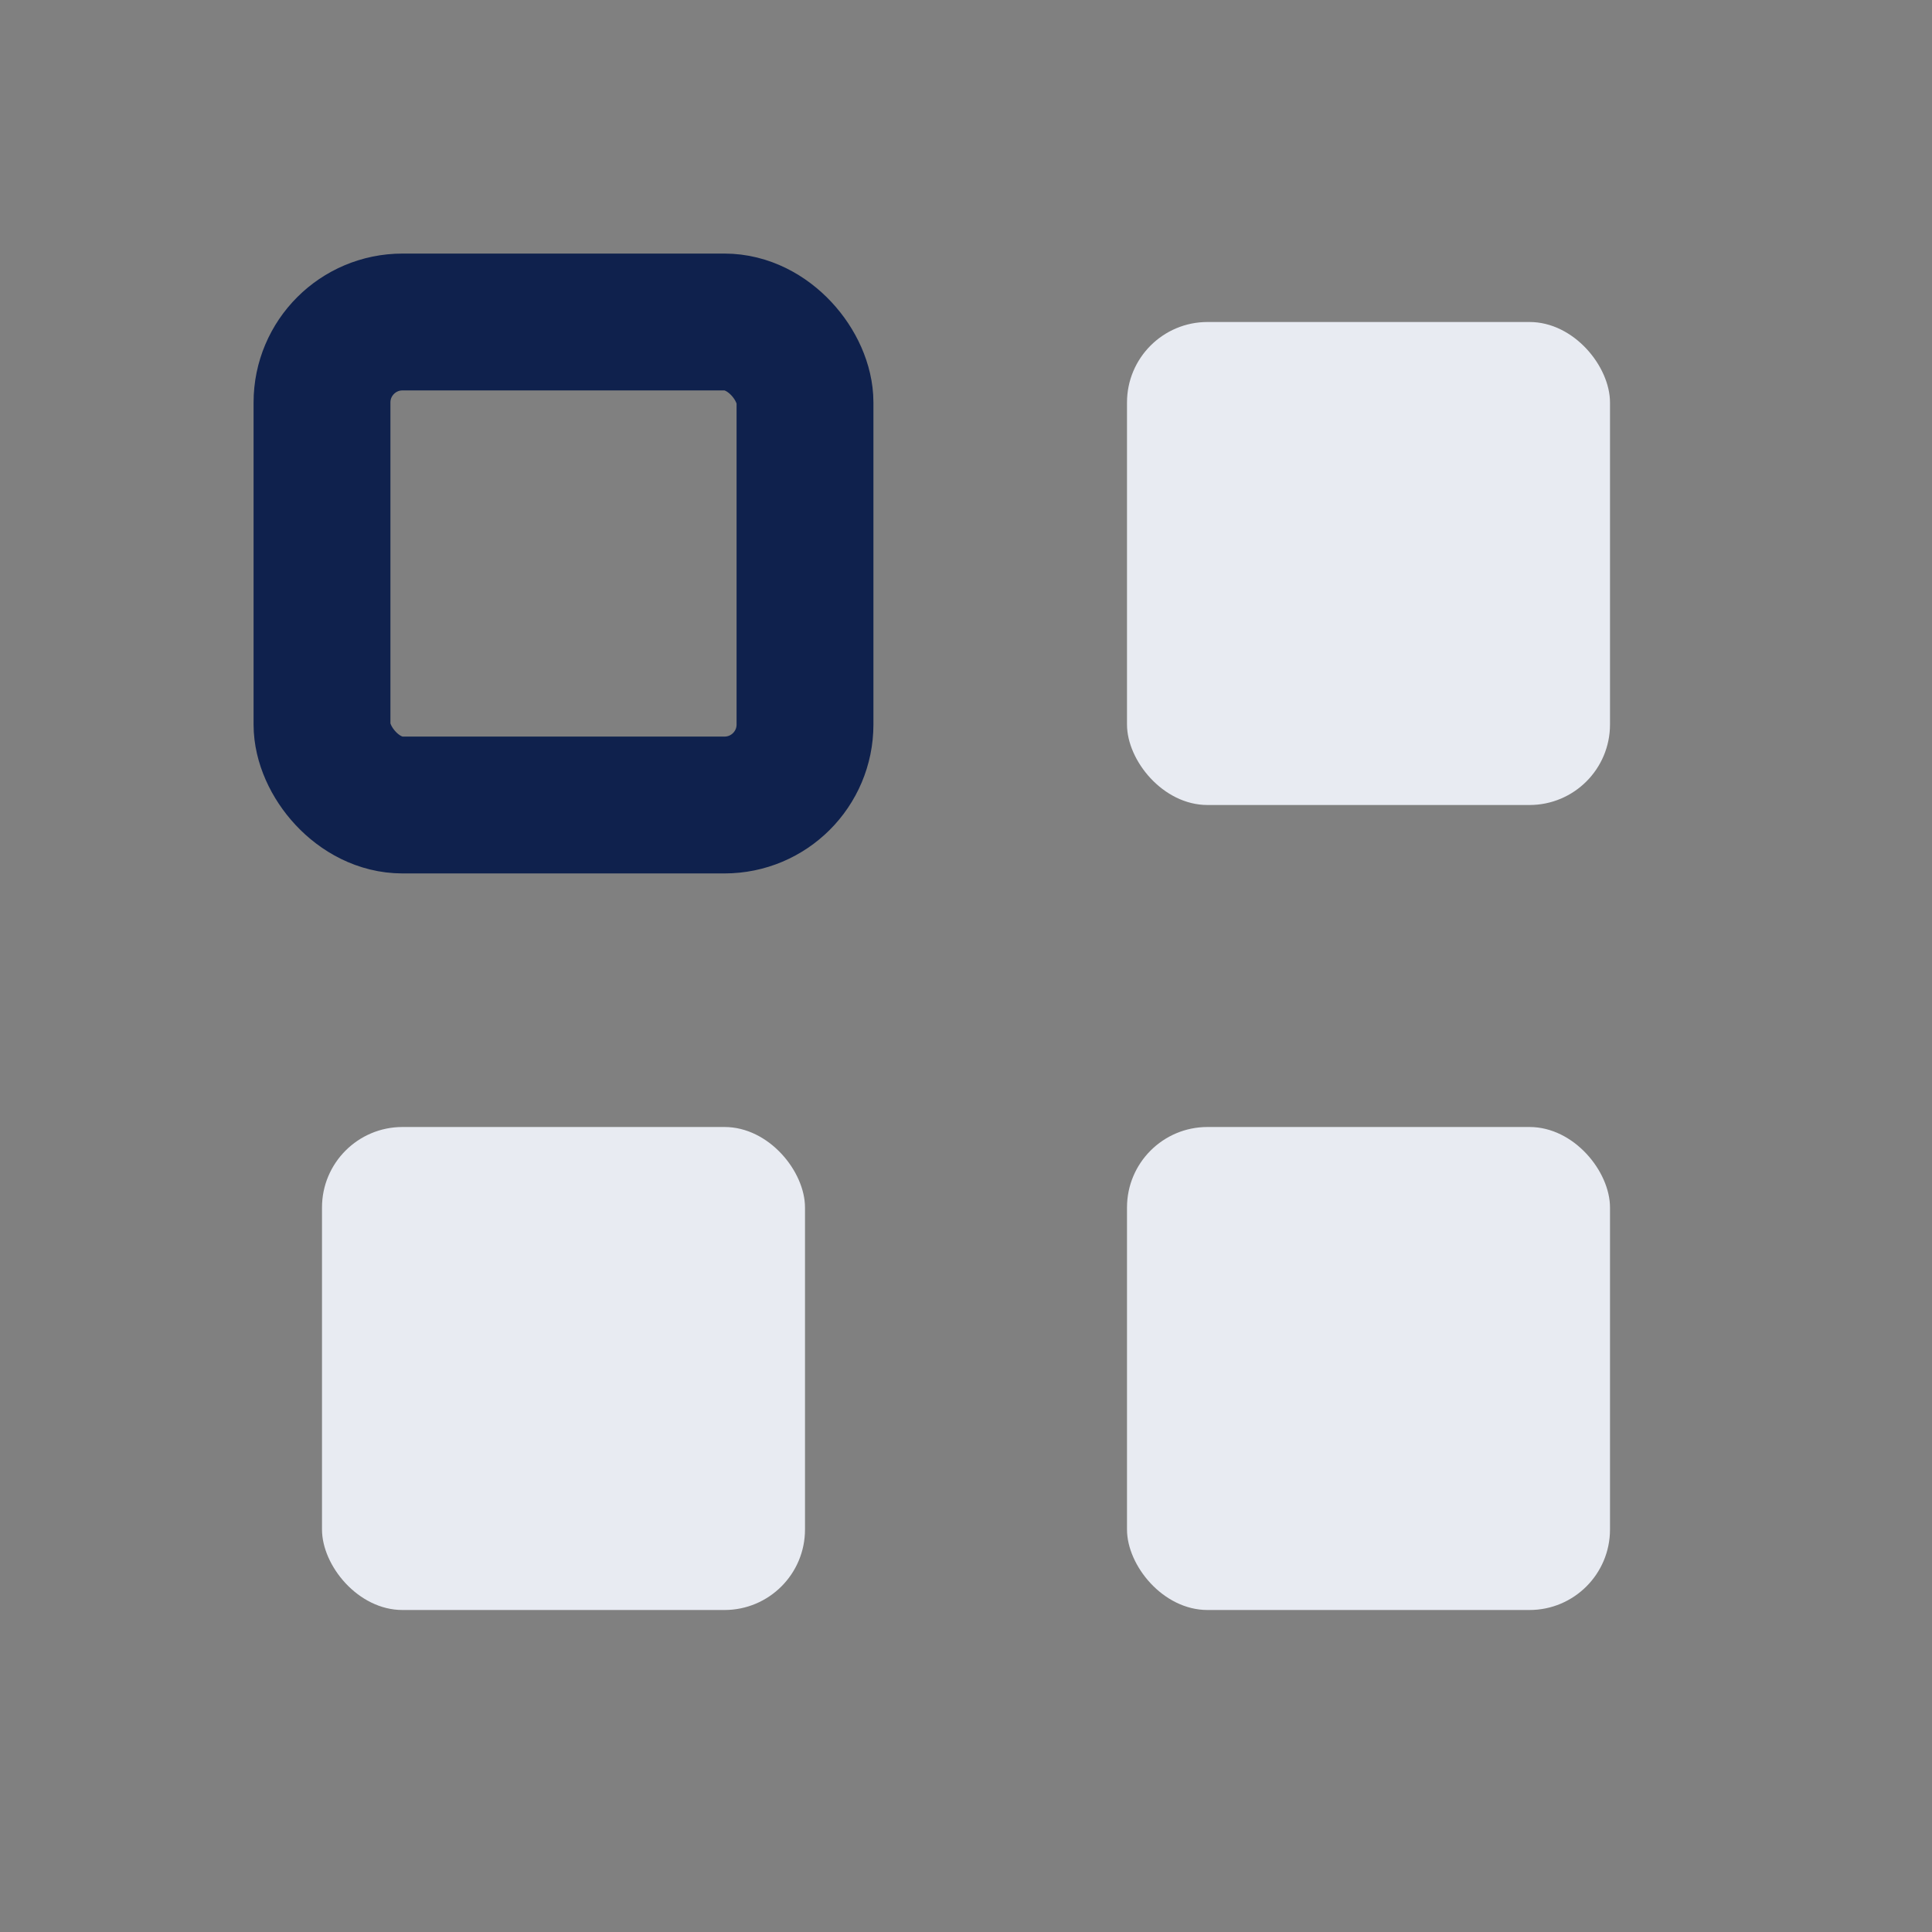 <svg width="24" height="24" viewBox="0 0 24 24" fill="none" xmlns="http://www.w3.org/2000/svg">
<rect x="0" y="0" width="24" height="24" fill="#808080" stroke="none"/>
<rect x="4" y="4" width="6" height="6" rx="1" stroke="#0F214D" stroke-width="1.7" stroke-linejoin="round"/>
<rect x="4" y="14" width="6" height="6" rx="1" fill="#E8EBF2"/>
<rect x="14" y="14" width="6" height="6" rx="1" fill="#E8EBF2"/>
<rect x="14" y="4" width="6" height="6" rx="1" fill="#E8EBF2"/>
</svg>
